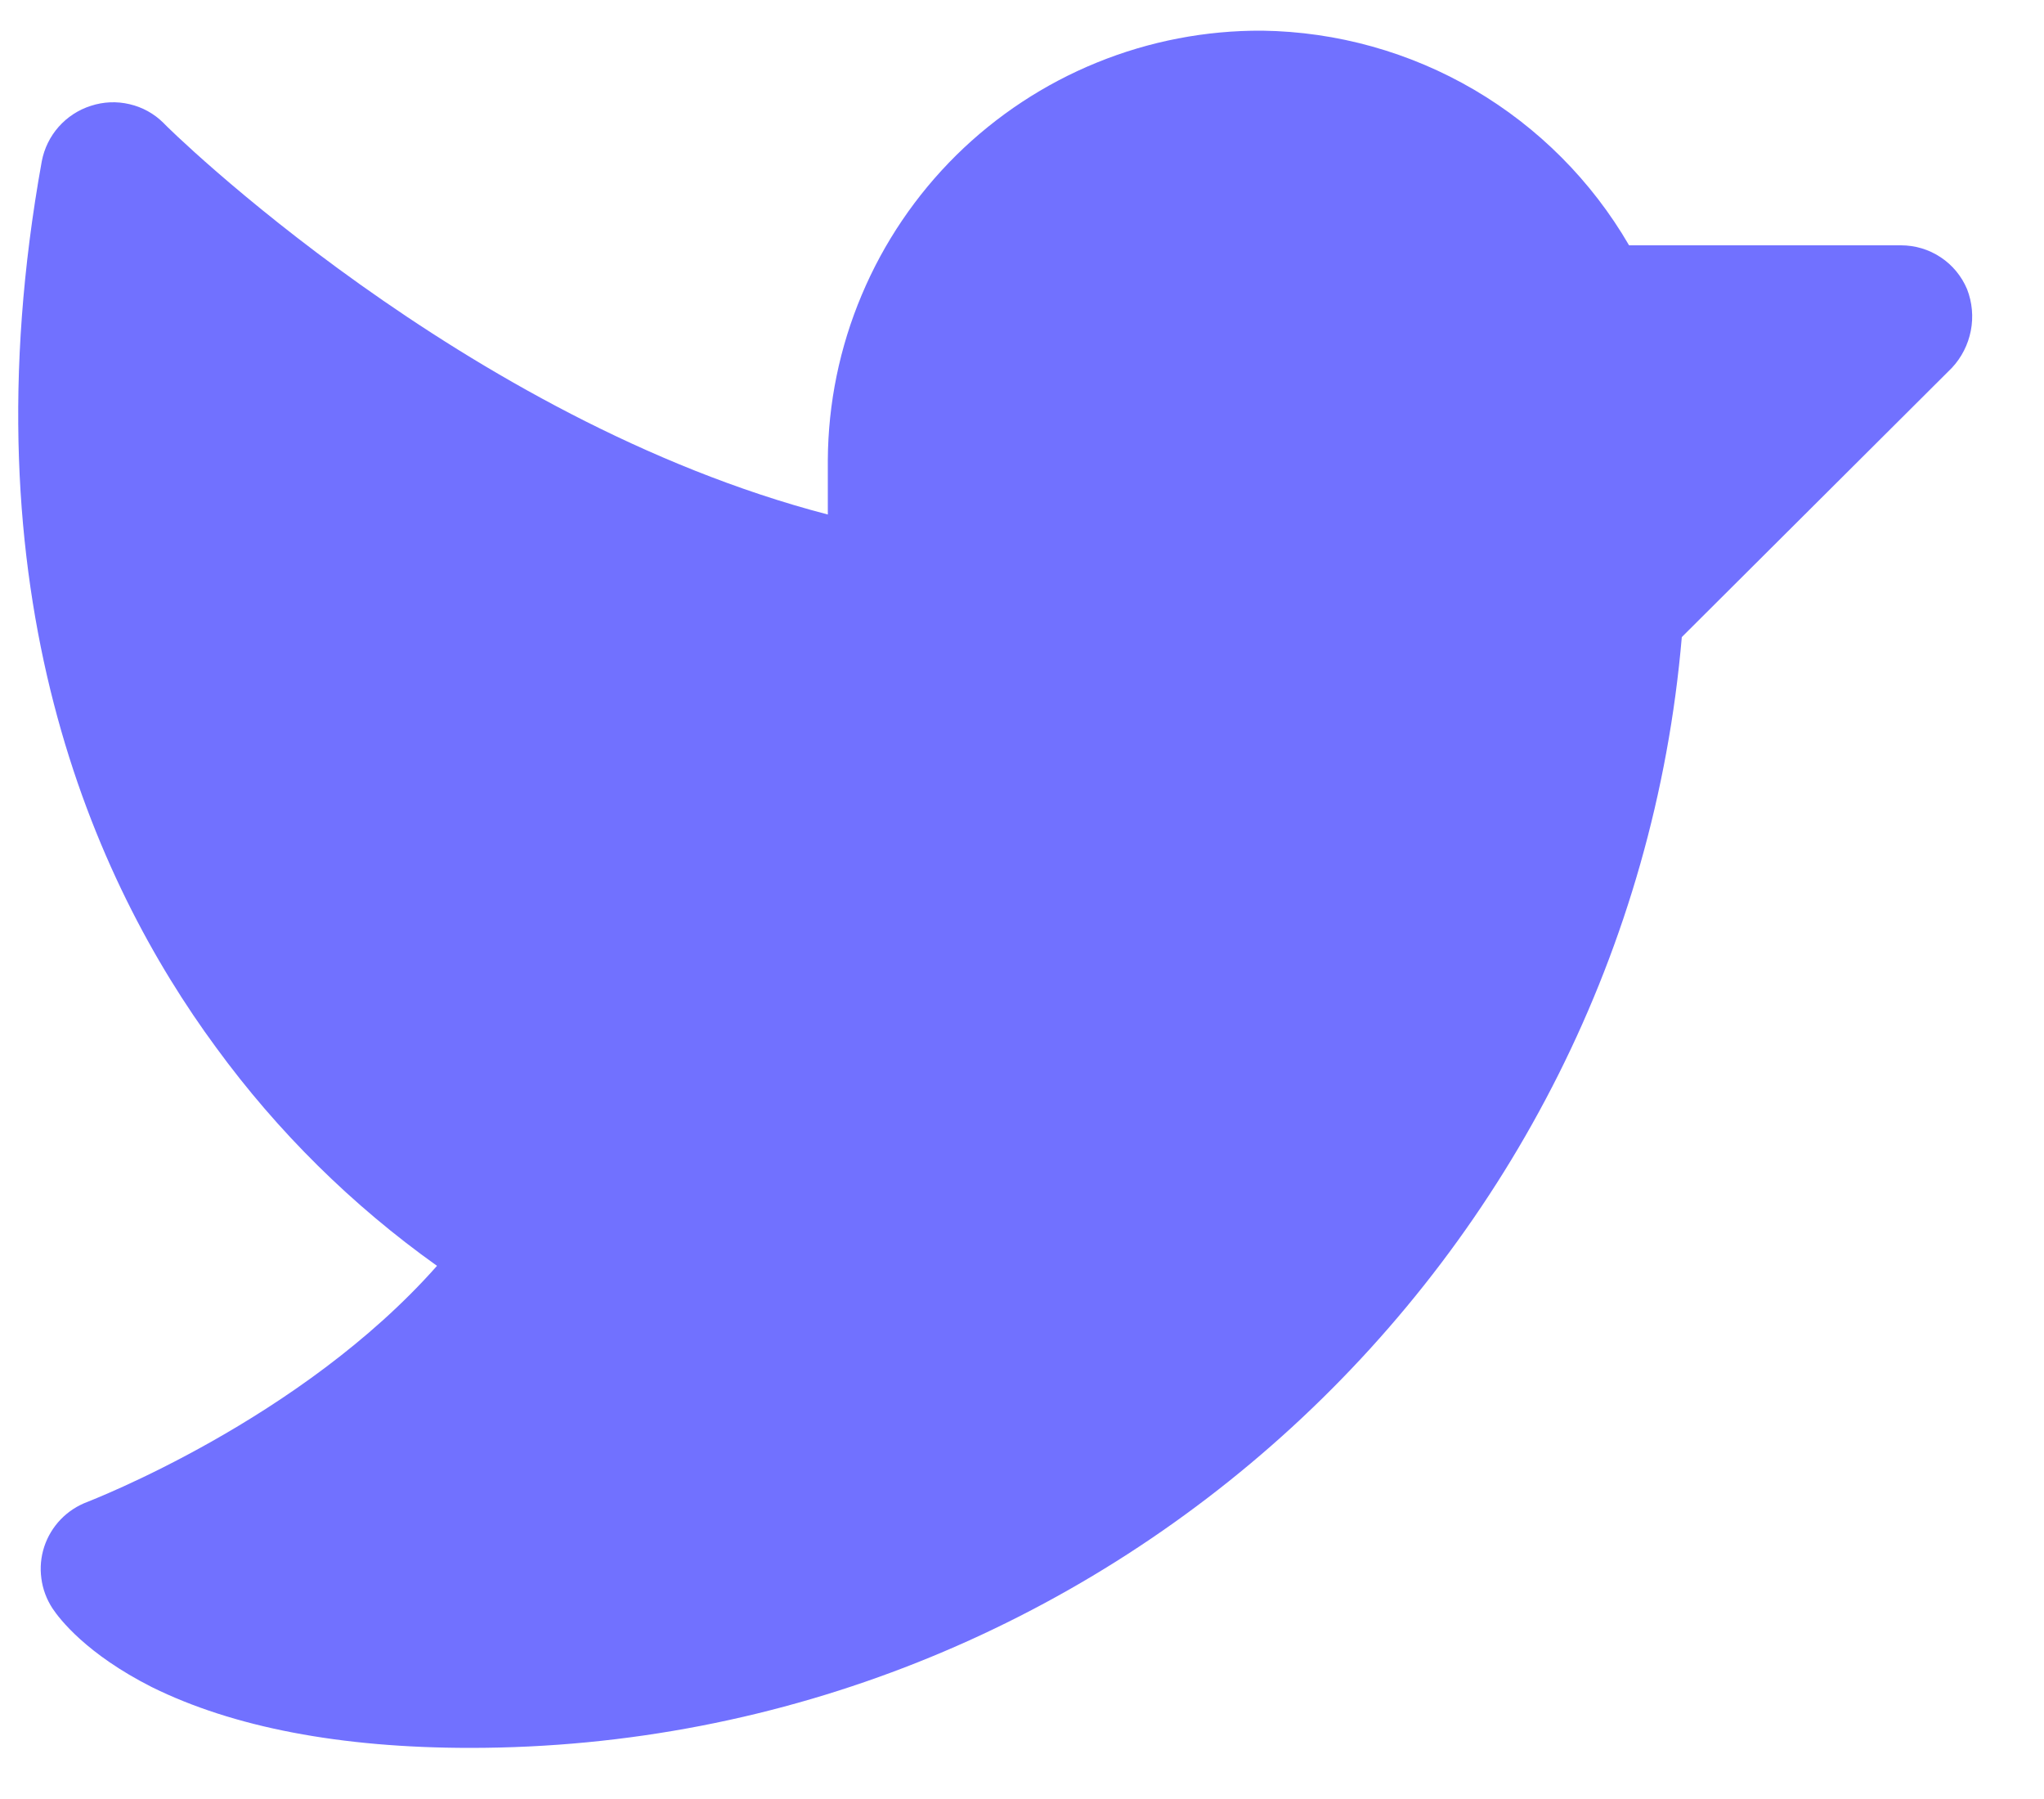 <svg width="25" height="22" viewBox="0 0 25 22" fill="none" xmlns="http://www.w3.org/2000/svg">
<path d="M23.873 4.499L20.57 7.791C19.914 15.436 13.461 21.375 5.75 21.375C4.164 21.375 2.851 21.123 1.856 20.631C1.058 20.227 0.729 19.8 0.642 19.669C0.57 19.559 0.523 19.434 0.506 19.303C0.488 19.173 0.5 19.04 0.541 18.915C0.582 18.79 0.651 18.676 0.742 18.581C0.834 18.486 0.945 18.413 1.069 18.367C1.09 18.356 3.672 17.372 5.345 15.48C4.307 14.741 3.395 13.84 2.644 12.811C1.145 10.777 -0.441 7.244 0.511 1.972C0.541 1.815 0.612 1.67 0.718 1.55C0.824 1.431 0.96 1.342 1.112 1.294C1.265 1.244 1.428 1.237 1.584 1.274C1.741 1.31 1.884 1.389 1.998 1.502C2.031 1.545 5.673 5.133 10.125 6.292V5.625C10.129 4.931 10.27 4.245 10.54 3.606C10.809 2.967 11.202 2.387 11.695 1.899C12.189 1.412 12.774 1.026 13.416 0.765C14.059 0.503 14.747 0.371 15.44 0.375C16.351 0.388 17.243 0.637 18.029 1.097C18.814 1.557 19.468 2.213 19.925 3H23.25C23.423 3 23.592 3.05 23.736 3.146C23.88 3.241 23.992 3.377 24.059 3.536C24.122 3.698 24.138 3.874 24.105 4.044C24.072 4.214 23.992 4.372 23.873 4.499Z" fill="#7171FF"/>
</svg>
